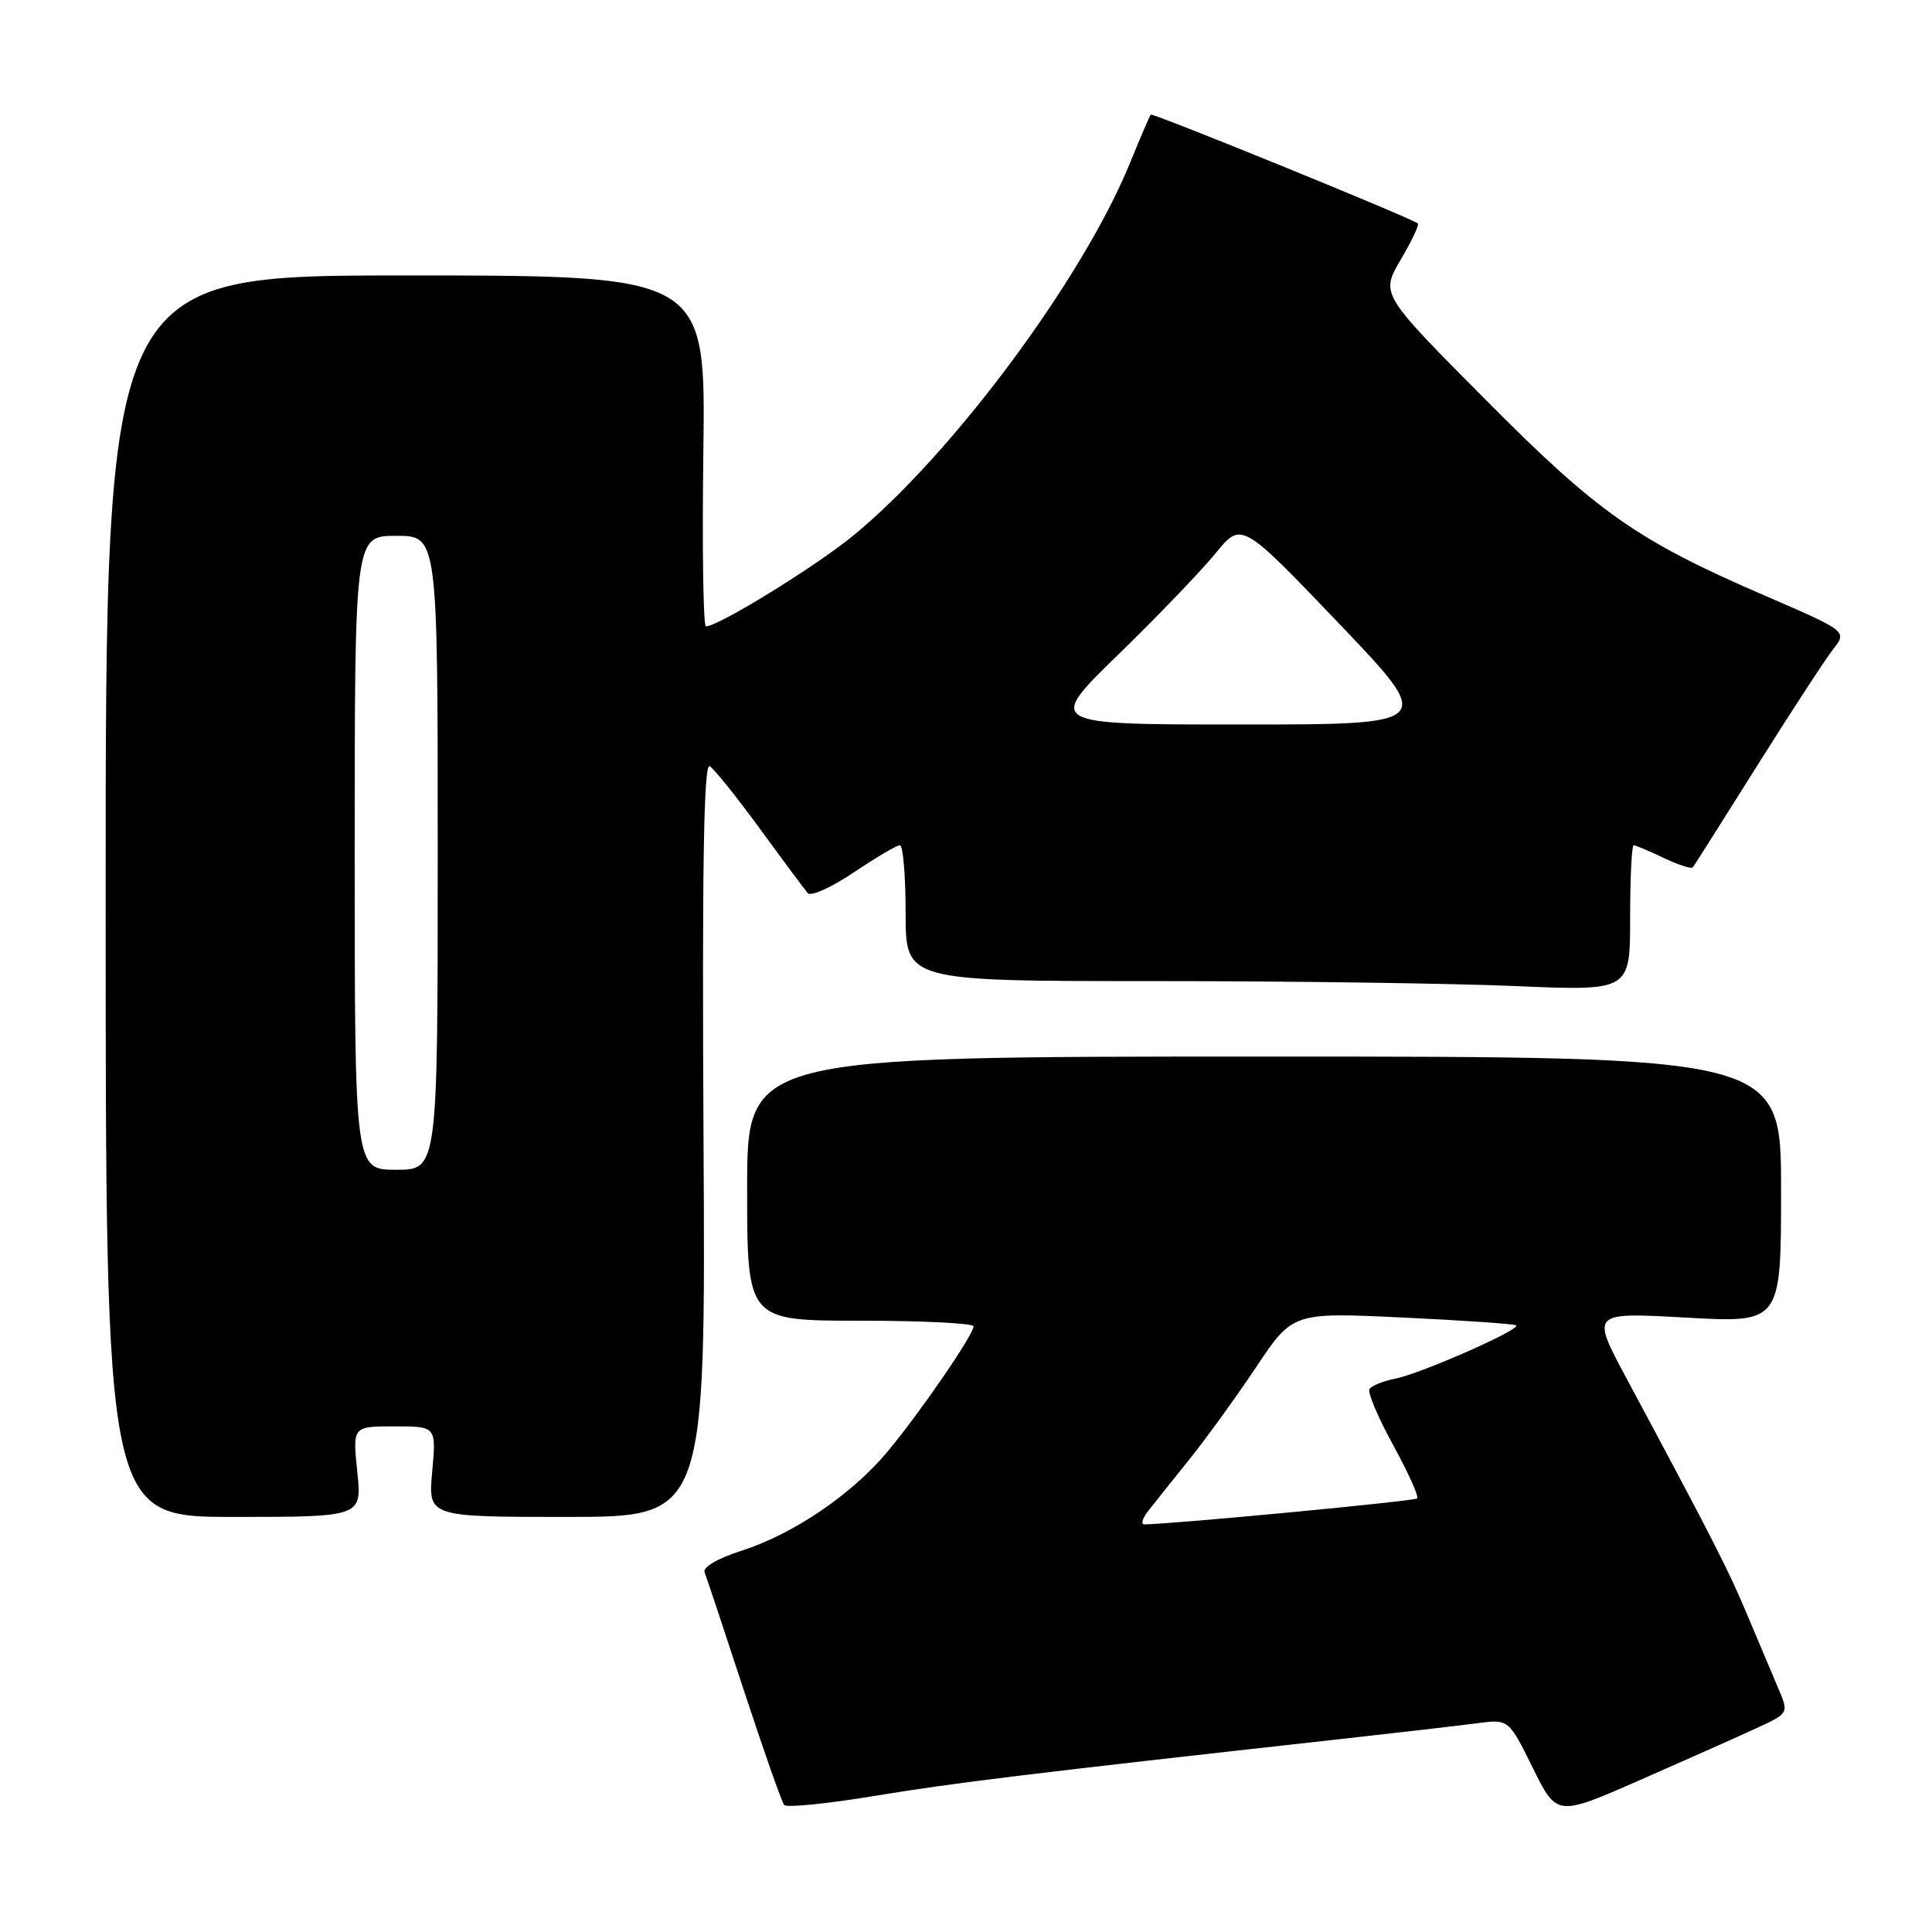 <?xml version="1.0" encoding="UTF-8" standalone="no"?>
<!DOCTYPE svg PUBLIC "-//W3C//DTD SVG 1.1//EN" "http://www.w3.org/Graphics/SVG/1.1/DTD/svg11.dtd" >
<svg xmlns="http://www.w3.org/2000/svg" xmlns:xlink="http://www.w3.org/1999/xlink" version="1.1" viewBox="0 0 256 256">
 <g >
 <path fill="currentColor"
d=" M 232.77 228.98 C 237.03 227.01 237.03 227.01 235.65 223.76 C 234.89 221.96 233.04 217.57 231.53 214.00 C 228.97 207.91 227.15 204.34 215.42 182.45 C 210.84 173.89 210.84 173.89 223.42 174.59 C 236.00 175.29 236.00 175.29 236.00 157.65 C 236.00 140.00 236.00 140.00 167.50 140.00 C 99.00 140.00 99.00 140.00 99.00 157.50 C 99.00 175.00 99.00 175.00 114.00 175.00 C 122.25 175.00 129.00 175.34 129.00 175.75 C 128.99 176.86 122.07 186.95 117.70 192.23 C 112.97 197.96 105.13 203.29 98.20 205.50 C 95.07 206.50 93.09 207.67 93.36 208.35 C 93.62 208.98 95.96 216.03 98.57 224.00 C 101.19 231.97 103.59 238.80 103.91 239.17 C 104.23 239.55 109.67 239.00 116.00 237.95 C 126.50 236.22 136.26 235.03 177.50 230.45 C 185.20 229.59 193.39 228.65 195.71 228.34 C 199.91 227.79 199.91 227.79 203.10 234.25 C 206.29 240.71 206.29 240.71 217.39 235.83 C 223.50 233.15 230.42 230.07 232.77 228.98 Z  M 47.34 195.00 C 46.72 189.00 46.72 189.00 52.26 189.00 C 57.81 189.00 57.81 189.00 57.27 195.00 C 56.72 201.00 56.72 201.00 75.11 201.00 C 93.50 201.00 93.50 201.00 93.22 150.92 C 93.02 114.85 93.25 101.04 94.04 101.52 C 94.64 101.90 97.65 105.64 100.72 109.85 C 103.79 114.06 106.63 117.88 107.04 118.35 C 107.46 118.81 110.20 117.57 113.13 115.60 C 116.07 113.62 118.82 112.00 119.24 112.00 C 119.66 112.00 120.00 116.05 120.00 121.00 C 120.00 130.00 120.00 130.00 152.84 130.00 C 170.90 130.00 192.50 130.30 200.84 130.66 C 216.00 131.31 216.00 131.31 216.00 121.66 C 216.00 116.35 216.21 112.00 216.47 112.00 C 216.72 112.00 218.52 112.76 220.45 113.68 C 222.39 114.60 224.13 115.17 224.31 114.93 C 224.50 114.69 228.32 108.65 232.81 101.50 C 237.30 94.35 241.83 87.41 242.87 86.07 C 244.77 83.65 244.77 83.65 234.14 79.05 C 216.90 71.61 211.81 68.04 196.72 52.84 C 182.94 38.96 182.94 38.96 185.59 34.43 C 187.05 31.95 188.08 29.78 187.87 29.61 C 186.93 28.85 152.74 14.93 152.49 15.19 C 152.33 15.36 151.11 18.20 149.77 21.50 C 143.53 36.88 126.04 60.42 112.91 71.09 C 107.85 75.20 95.17 83.00 93.54 83.00 C 93.18 83.00 93.03 72.54 93.20 59.75 C 93.50 36.50 93.50 36.50 53.75 36.50 C 14.00 36.50 14.00 36.50 14.00 118.75 C 14.00 201.00 14.00 201.00 30.98 201.00 C 47.97 201.00 47.97 201.00 47.34 195.00 Z  M 152.11 200.25 C 152.86 199.29 155.28 196.25 157.50 193.50 C 159.72 190.75 163.73 185.21 166.41 181.20 C 171.29 173.89 171.29 173.89 185.89 174.58 C 193.93 174.96 200.68 175.43 200.91 175.62 C 201.52 176.17 188.31 181.99 184.92 182.67 C 183.29 182.99 181.73 183.62 181.46 184.06 C 181.19 184.50 182.60 187.84 184.60 191.48 C 186.60 195.12 188.03 198.30 187.78 198.55 C 187.43 198.91 155.61 201.93 151.63 201.99 C 151.15 201.99 151.37 201.21 152.11 200.25 Z  M 47.00 113.00 C 47.00 71.00 47.00 71.00 52.50 71.00 C 58.00 71.00 58.00 71.00 58.00 113.00 C 58.00 155.00 58.00 155.00 52.50 155.00 C 47.00 155.00 47.00 155.00 47.00 113.00 Z  M 148.16 86.75 C 153.39 81.66 159.20 75.61 161.08 73.30 C 164.50 69.11 164.50 69.11 177.36 82.55 C 190.21 96.00 190.21 96.00 164.44 96.00 C 138.66 96.00 138.66 96.00 148.16 86.75 Z "/>
</g>
</svg>